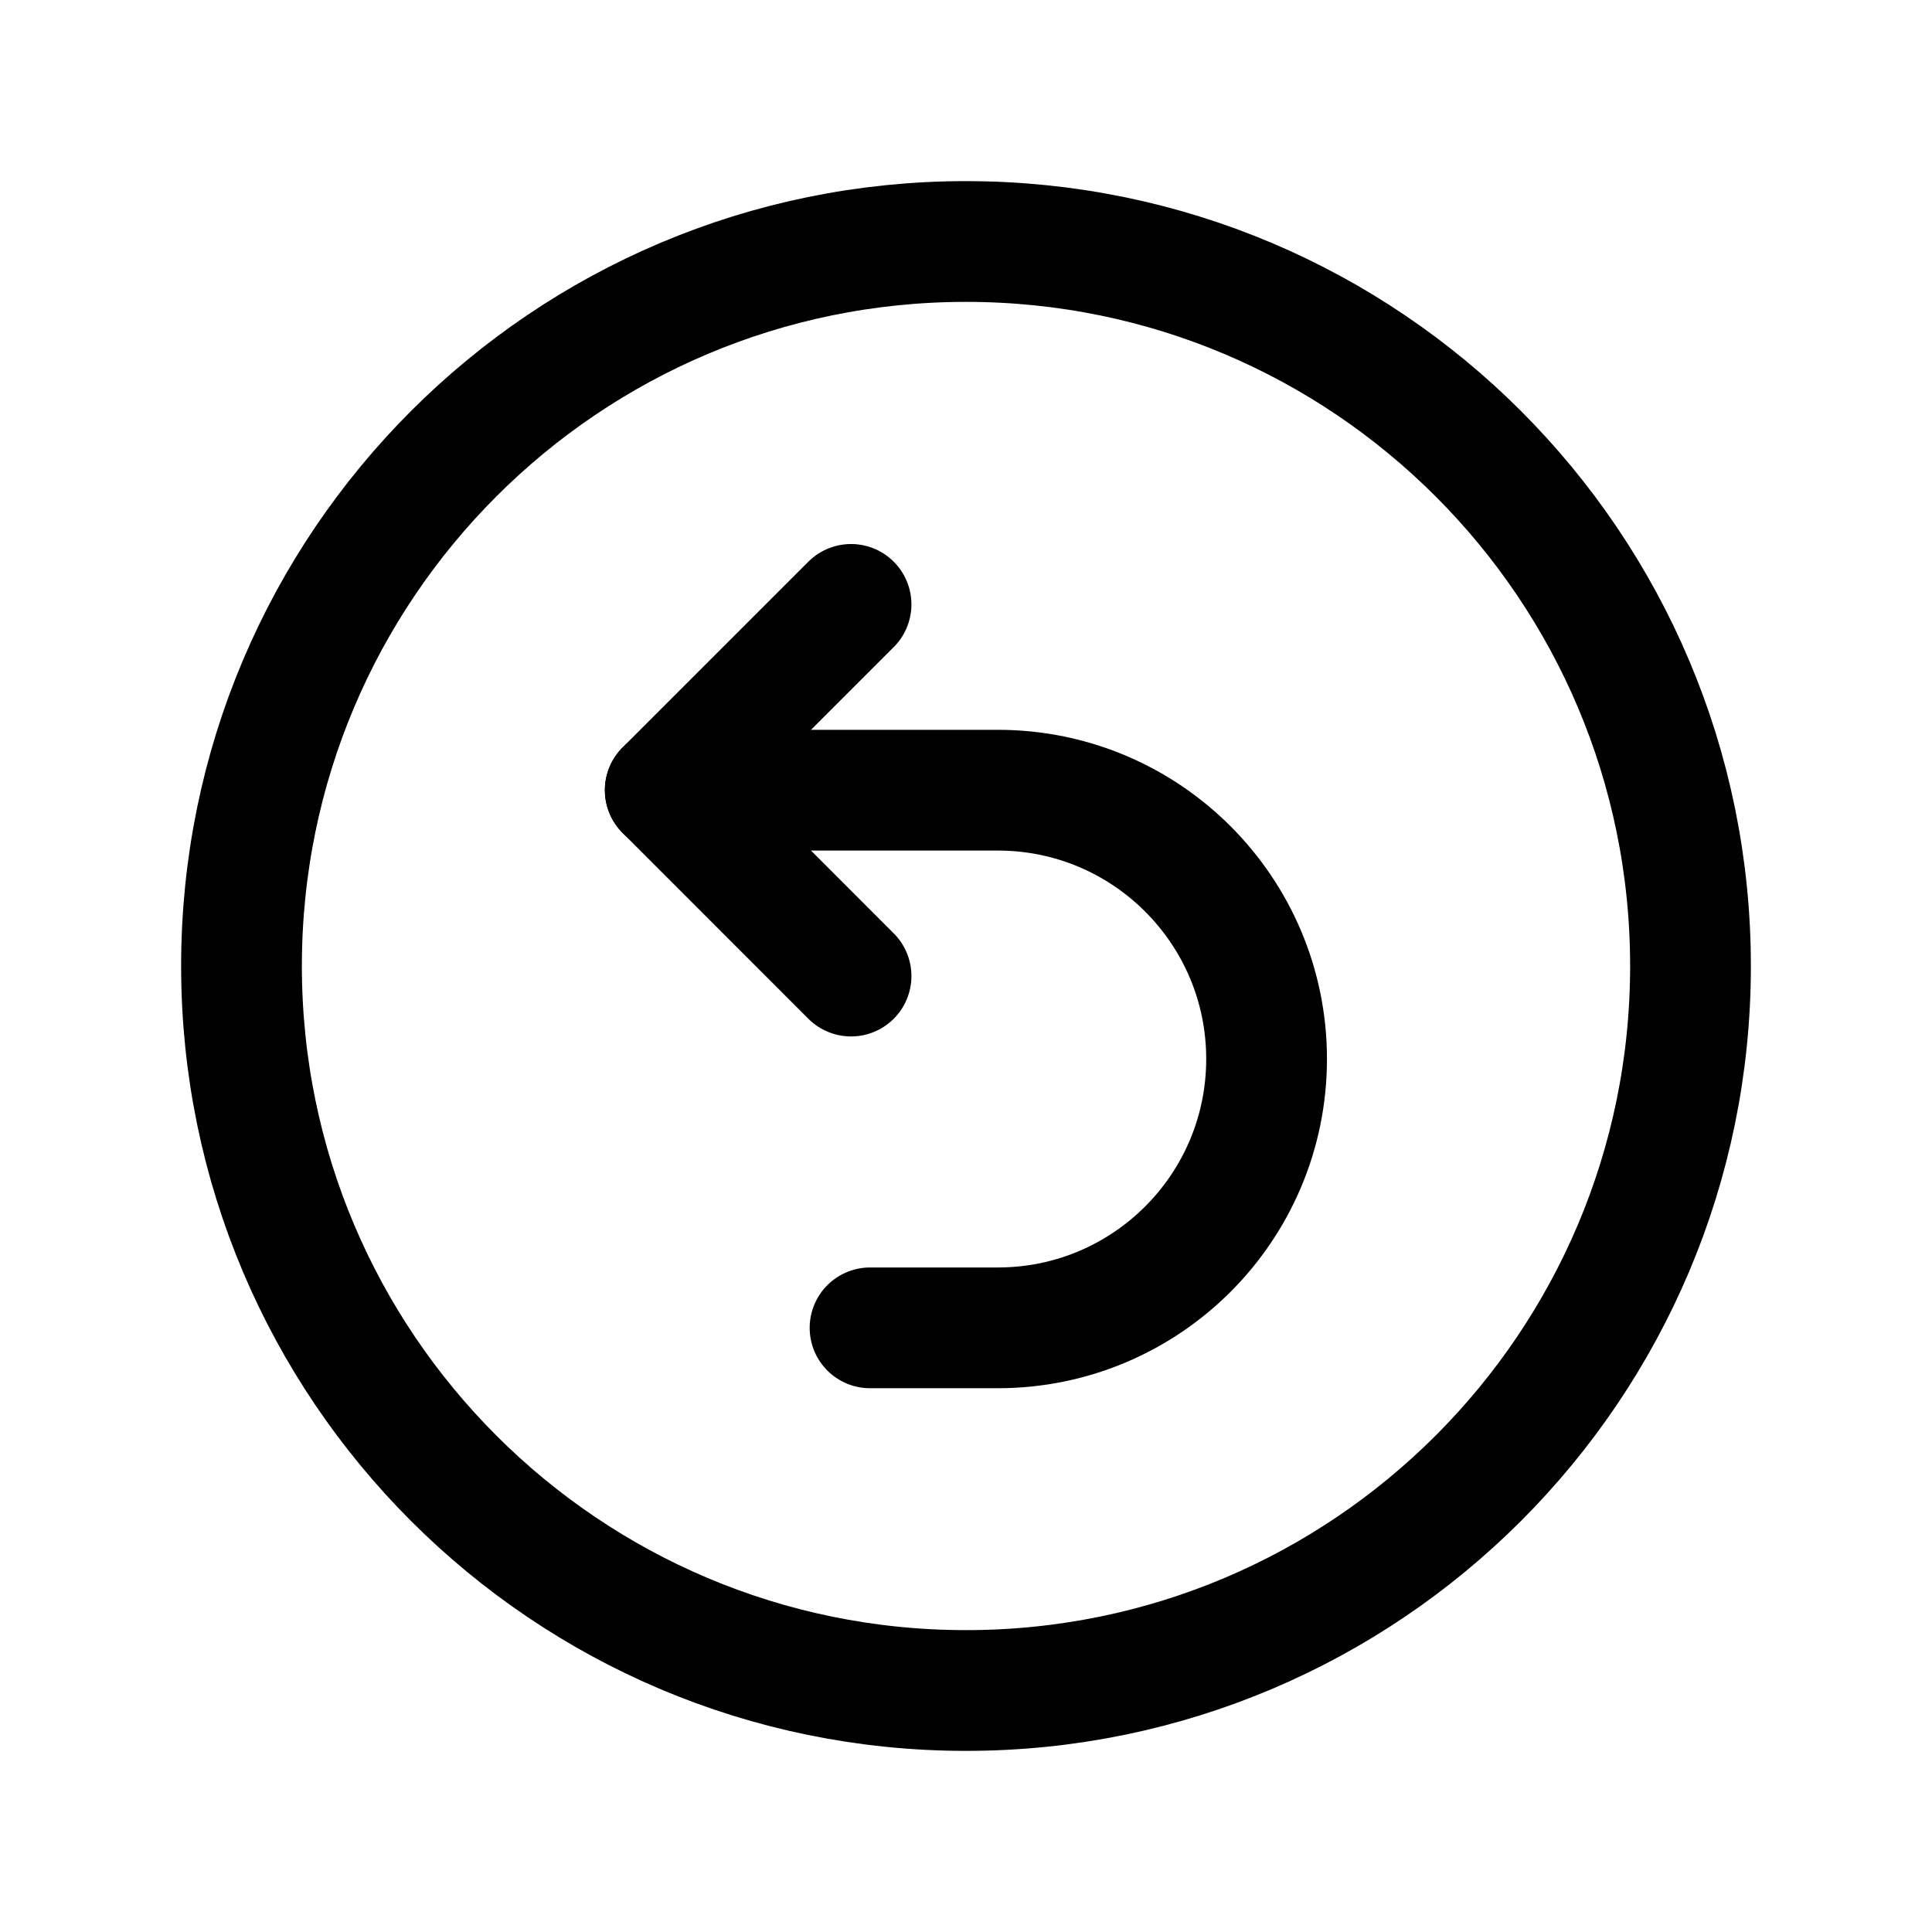 <svg width="24" height="24" viewBox="0 0 24 24" fill="none" xmlns="http://www.w3.org/2000/svg">
<path d="M12 3C16.971 3 21 7.03 21 12C21 16.97 16.971 21 12 21C7.029 21 3 16.97 3 12C3 7.03 7.029 3 12 3Z" stroke="black" stroke-width="1.5" stroke-linecap="round" stroke-linejoin="round"/>
<path d="M8.264 9.816H12.395C14.24 9.816 15.734 11.312 15.734 13.155C15.734 15 14.24 16.495 12.395 16.495H10.808" stroke="black" stroke-width="1.5" stroke-linecap="round" stroke-linejoin="round"/>
<path d="M10.572 12.125C9.671 11.224 9.166 10.718 8.264 9.816C9.166 8.915 9.671 8.41 10.572 7.508" stroke="black" stroke-width="1.5" stroke-linecap="round" stroke-linejoin="round"/>
</svg>